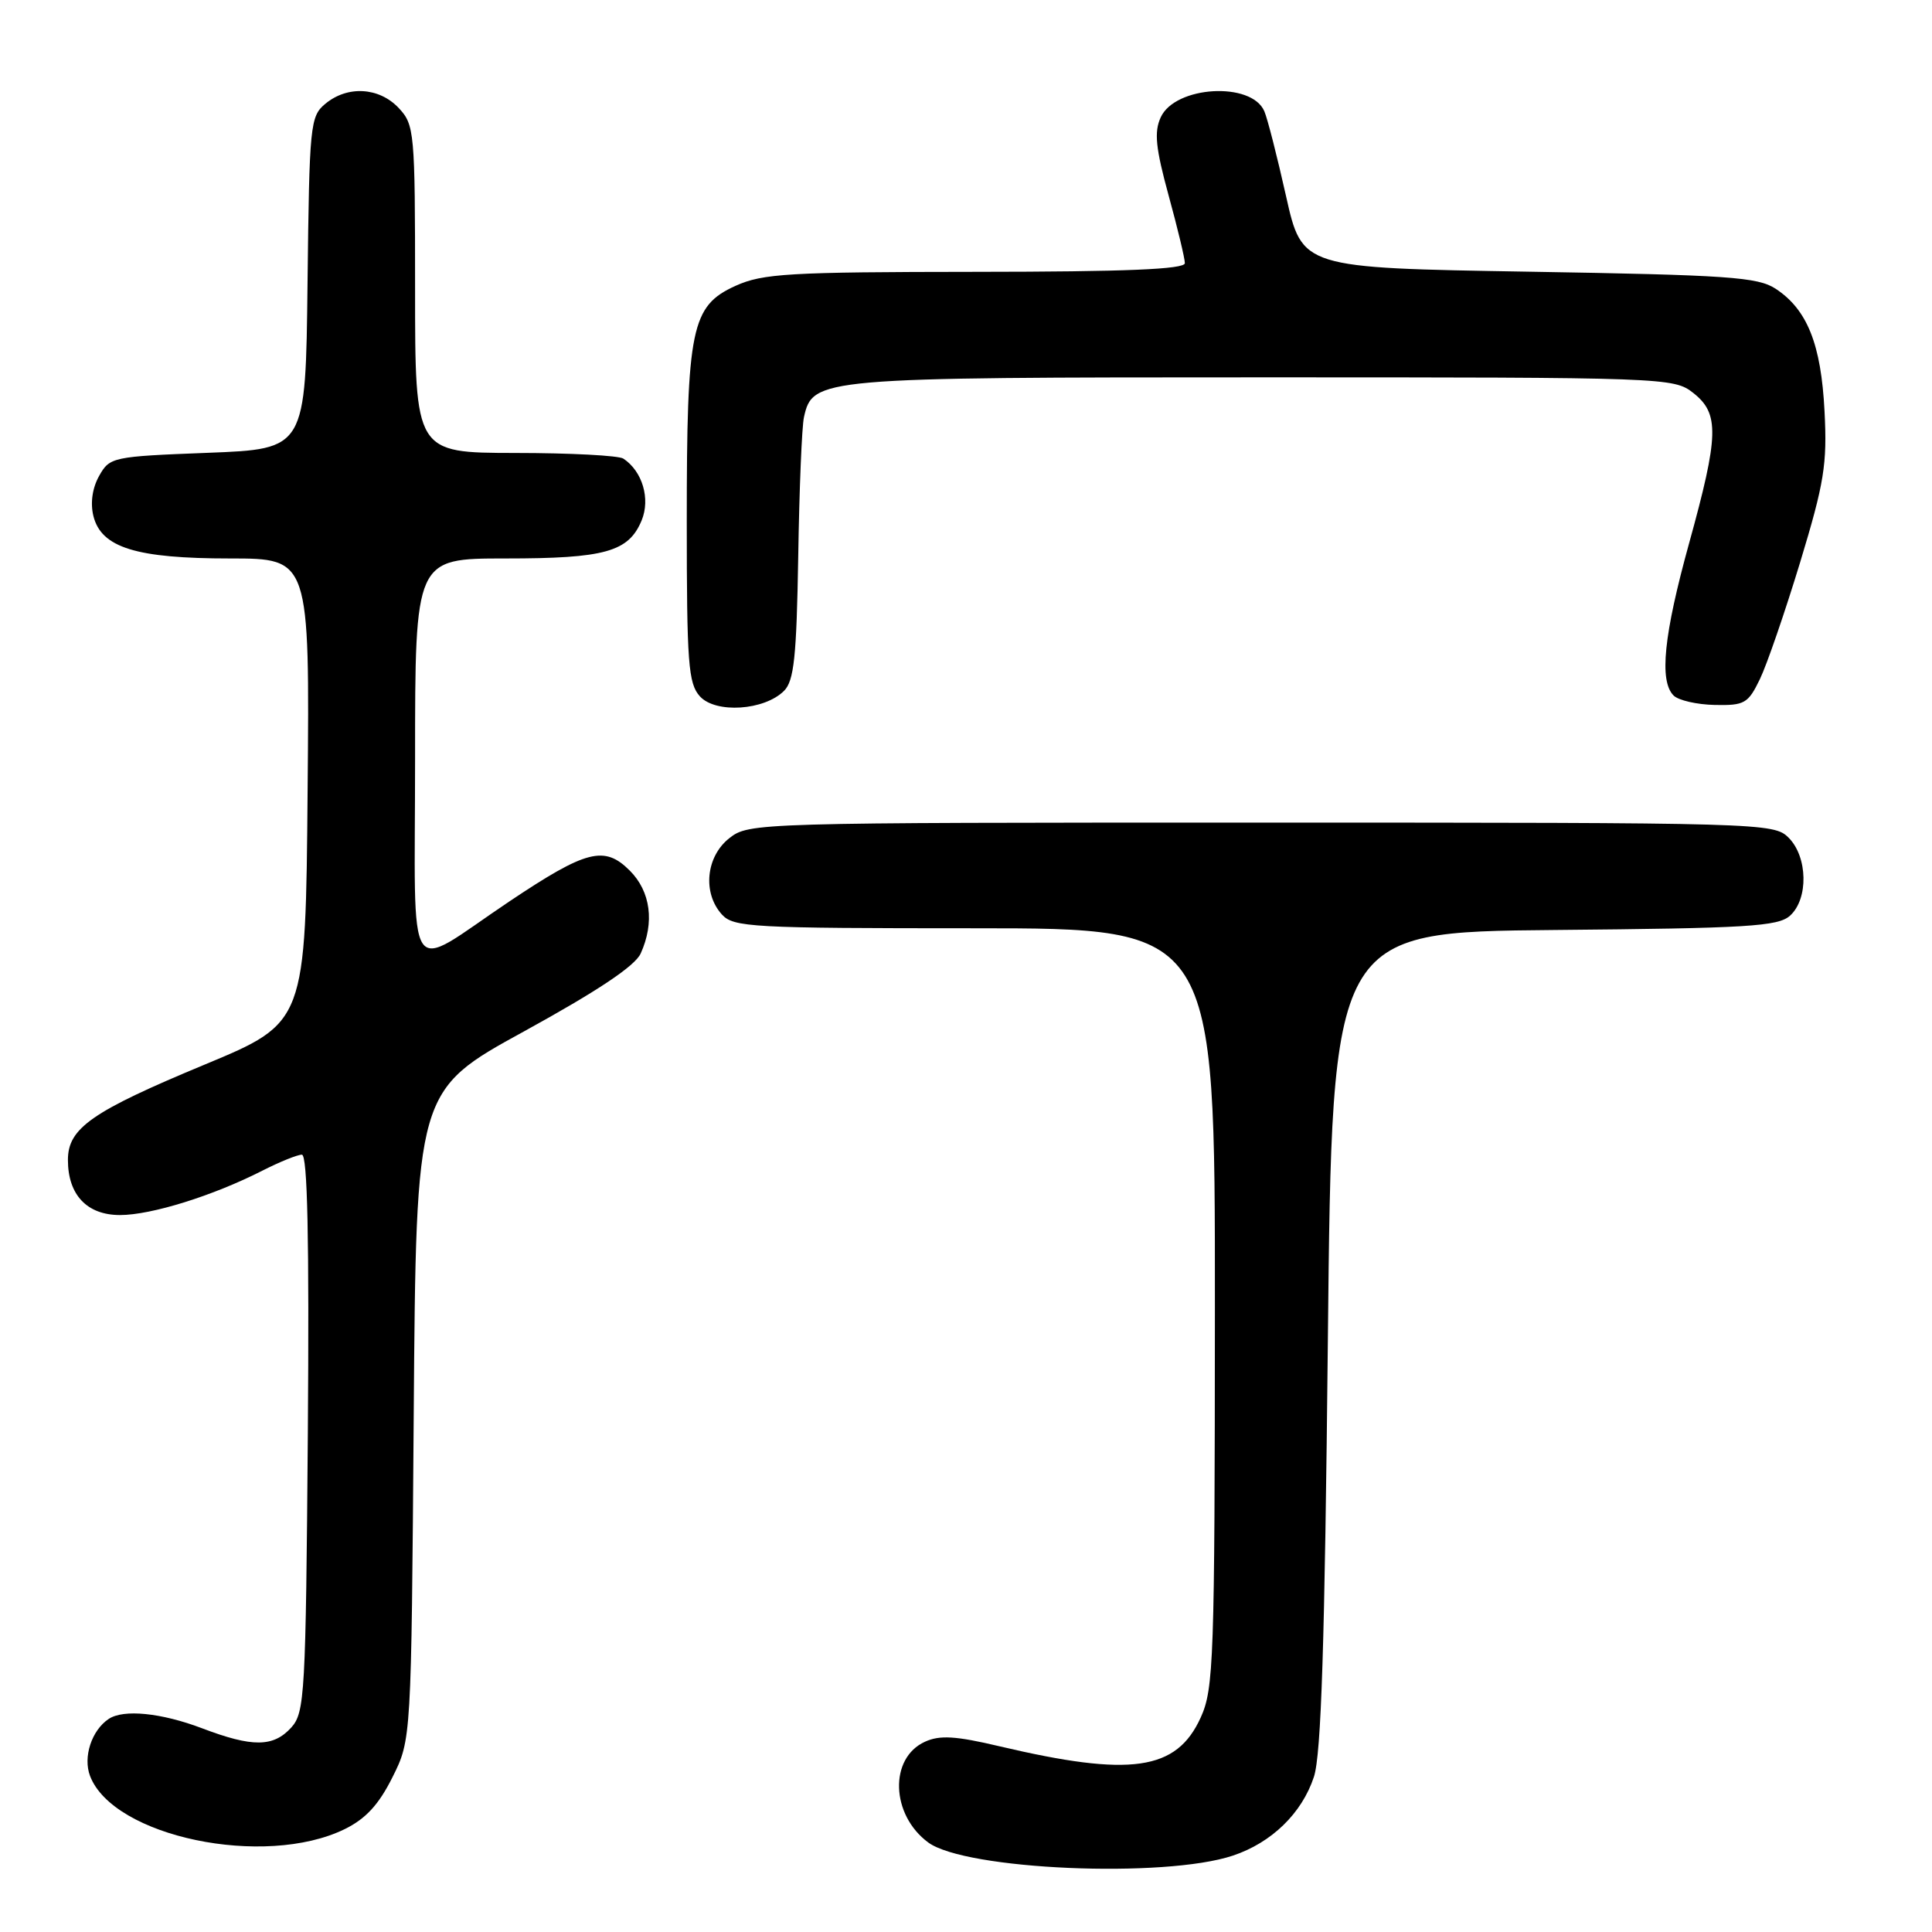 <?xml version="1.0" encoding="UTF-8" standalone="no"?>
<!DOCTYPE svg PUBLIC "-//W3C//DTD SVG 1.1//EN" "http://www.w3.org/Graphics/SVG/1.1/DTD/svg11.dtd" >
<svg xmlns="http://www.w3.org/2000/svg" xmlns:xlink="http://www.w3.org/1999/xlink" version="1.1" viewBox="0 0 256 256">
 <g >
 <path fill="currentColor"
d=" M 163.36 245.88 C 168.49 244.17 172.51 240.27 174.10 235.44 C 175.07 232.50 175.54 217.79 175.95 177.50 C 176.50 123.50 176.50 123.50 205.94 123.23 C 231.57 123.00 235.61 122.76 237.19 121.33 C 239.65 119.11 239.54 113.54 237.00 111.00 C 235.04 109.04 233.67 109.00 167.13 109.00 C 99.99 109.00 99.24 109.02 96.63 111.07 C 93.54 113.51 93.07 118.32 95.65 121.17 C 97.19 122.87 99.57 123.00 129.15 123.00 C 161.00 123.00 161.00 123.00 160.98 173.25 C 160.96 219.99 160.83 223.78 159.10 227.58 C 155.90 234.63 149.84 235.49 132.43 231.39 C 126.64 230.02 124.53 229.89 122.56 230.79 C 117.79 232.96 118.04 240.49 123.00 244.14 C 127.93 247.77 154.27 248.91 163.36 245.88 Z  M 45.67 242.37 C 48.45 241.01 50.19 239.13 52.00 235.50 C 54.50 230.50 54.50 230.50 54.82 187.50 C 55.14 144.50 55.14 144.50 69.46 136.65 C 79.18 131.31 84.13 128.01 84.89 126.35 C 86.76 122.24 86.22 118.13 83.45 115.36 C 80.09 112.00 77.71 112.61 67.50 119.44 C 53.47 128.84 55.00 131.15 55.00 100.54 C 55.00 74.00 55.00 74.00 66.95 74.00 C 80.16 74.00 83.29 73.13 85.02 68.96 C 86.20 66.10 85.13 62.45 82.60 60.77 C 82.00 60.36 75.54 60.02 68.25 60.02 C 55.00 60.00 55.00 60.00 55.00 38.31 C 55.00 17.43 54.92 16.54 52.83 14.31 C 50.23 11.55 46.05 11.31 43.11 13.75 C 41.10 15.42 40.99 16.49 40.75 37.50 C 40.50 59.50 40.50 59.50 27.54 60.00 C 14.88 60.49 14.54 60.56 13.13 63.07 C 12.23 64.68 11.95 66.66 12.38 68.39 C 13.43 72.57 18.05 74.00 30.48 74.00 C 41.03 74.00 41.03 74.00 40.76 104.75 C 40.50 135.50 40.50 135.50 27.13 141.06 C 12.16 147.28 9.00 149.48 9.00 153.70 C 9.00 158.33 11.53 161.00 15.90 161.00 C 20.05 161.00 28.25 158.44 34.76 155.12 C 37.05 153.96 39.40 153.00 40.00 153.00 C 40.75 153.00 40.98 164.07 40.79 189.90 C 40.52 224.55 40.38 226.92 38.60 228.90 C 36.22 231.52 33.46 231.55 26.76 229.00 C 21.38 226.96 16.36 226.45 14.40 227.77 C 12.14 229.28 10.98 232.82 11.93 235.32 C 15.00 243.38 35.03 247.57 45.67 242.37 Z  M 103.89 91.54 C 105.21 90.22 105.55 87.06 105.77 73.72 C 105.91 64.80 106.25 56.50 106.53 55.27 C 107.69 50.07 108.54 50.00 167.32 50.00 C 220.85 50.00 221.77 50.03 224.37 52.07 C 227.85 54.81 227.77 57.68 223.81 72.00 C 220.46 84.12 219.83 90.23 221.76 92.16 C 222.40 92.80 224.85 93.36 227.21 93.41 C 231.16 93.49 231.63 93.22 233.19 90.00 C 234.12 88.08 236.52 81.10 238.53 74.50 C 241.73 63.95 242.12 61.53 241.76 54.50 C 241.31 45.61 239.47 41.01 235.28 38.26 C 232.91 36.71 229.01 36.44 202.57 36.00 C 172.54 35.50 172.54 35.50 170.41 26.00 C 169.24 20.77 167.95 15.71 167.53 14.74 C 165.83 10.77 155.70 11.37 153.80 15.55 C 152.91 17.49 153.13 19.62 154.84 25.87 C 156.03 30.20 157.00 34.25 157.00 34.87 C 157.00 35.68 149.19 36.01 129.25 36.02 C 104.47 36.04 101.07 36.24 97.45 37.88 C 91.60 40.54 91.00 43.44 91.00 69.04 C 91.00 87.90 91.20 90.56 92.74 92.27 C 94.83 94.57 101.28 94.15 103.89 91.54 Z "/>
</g>
</svg>